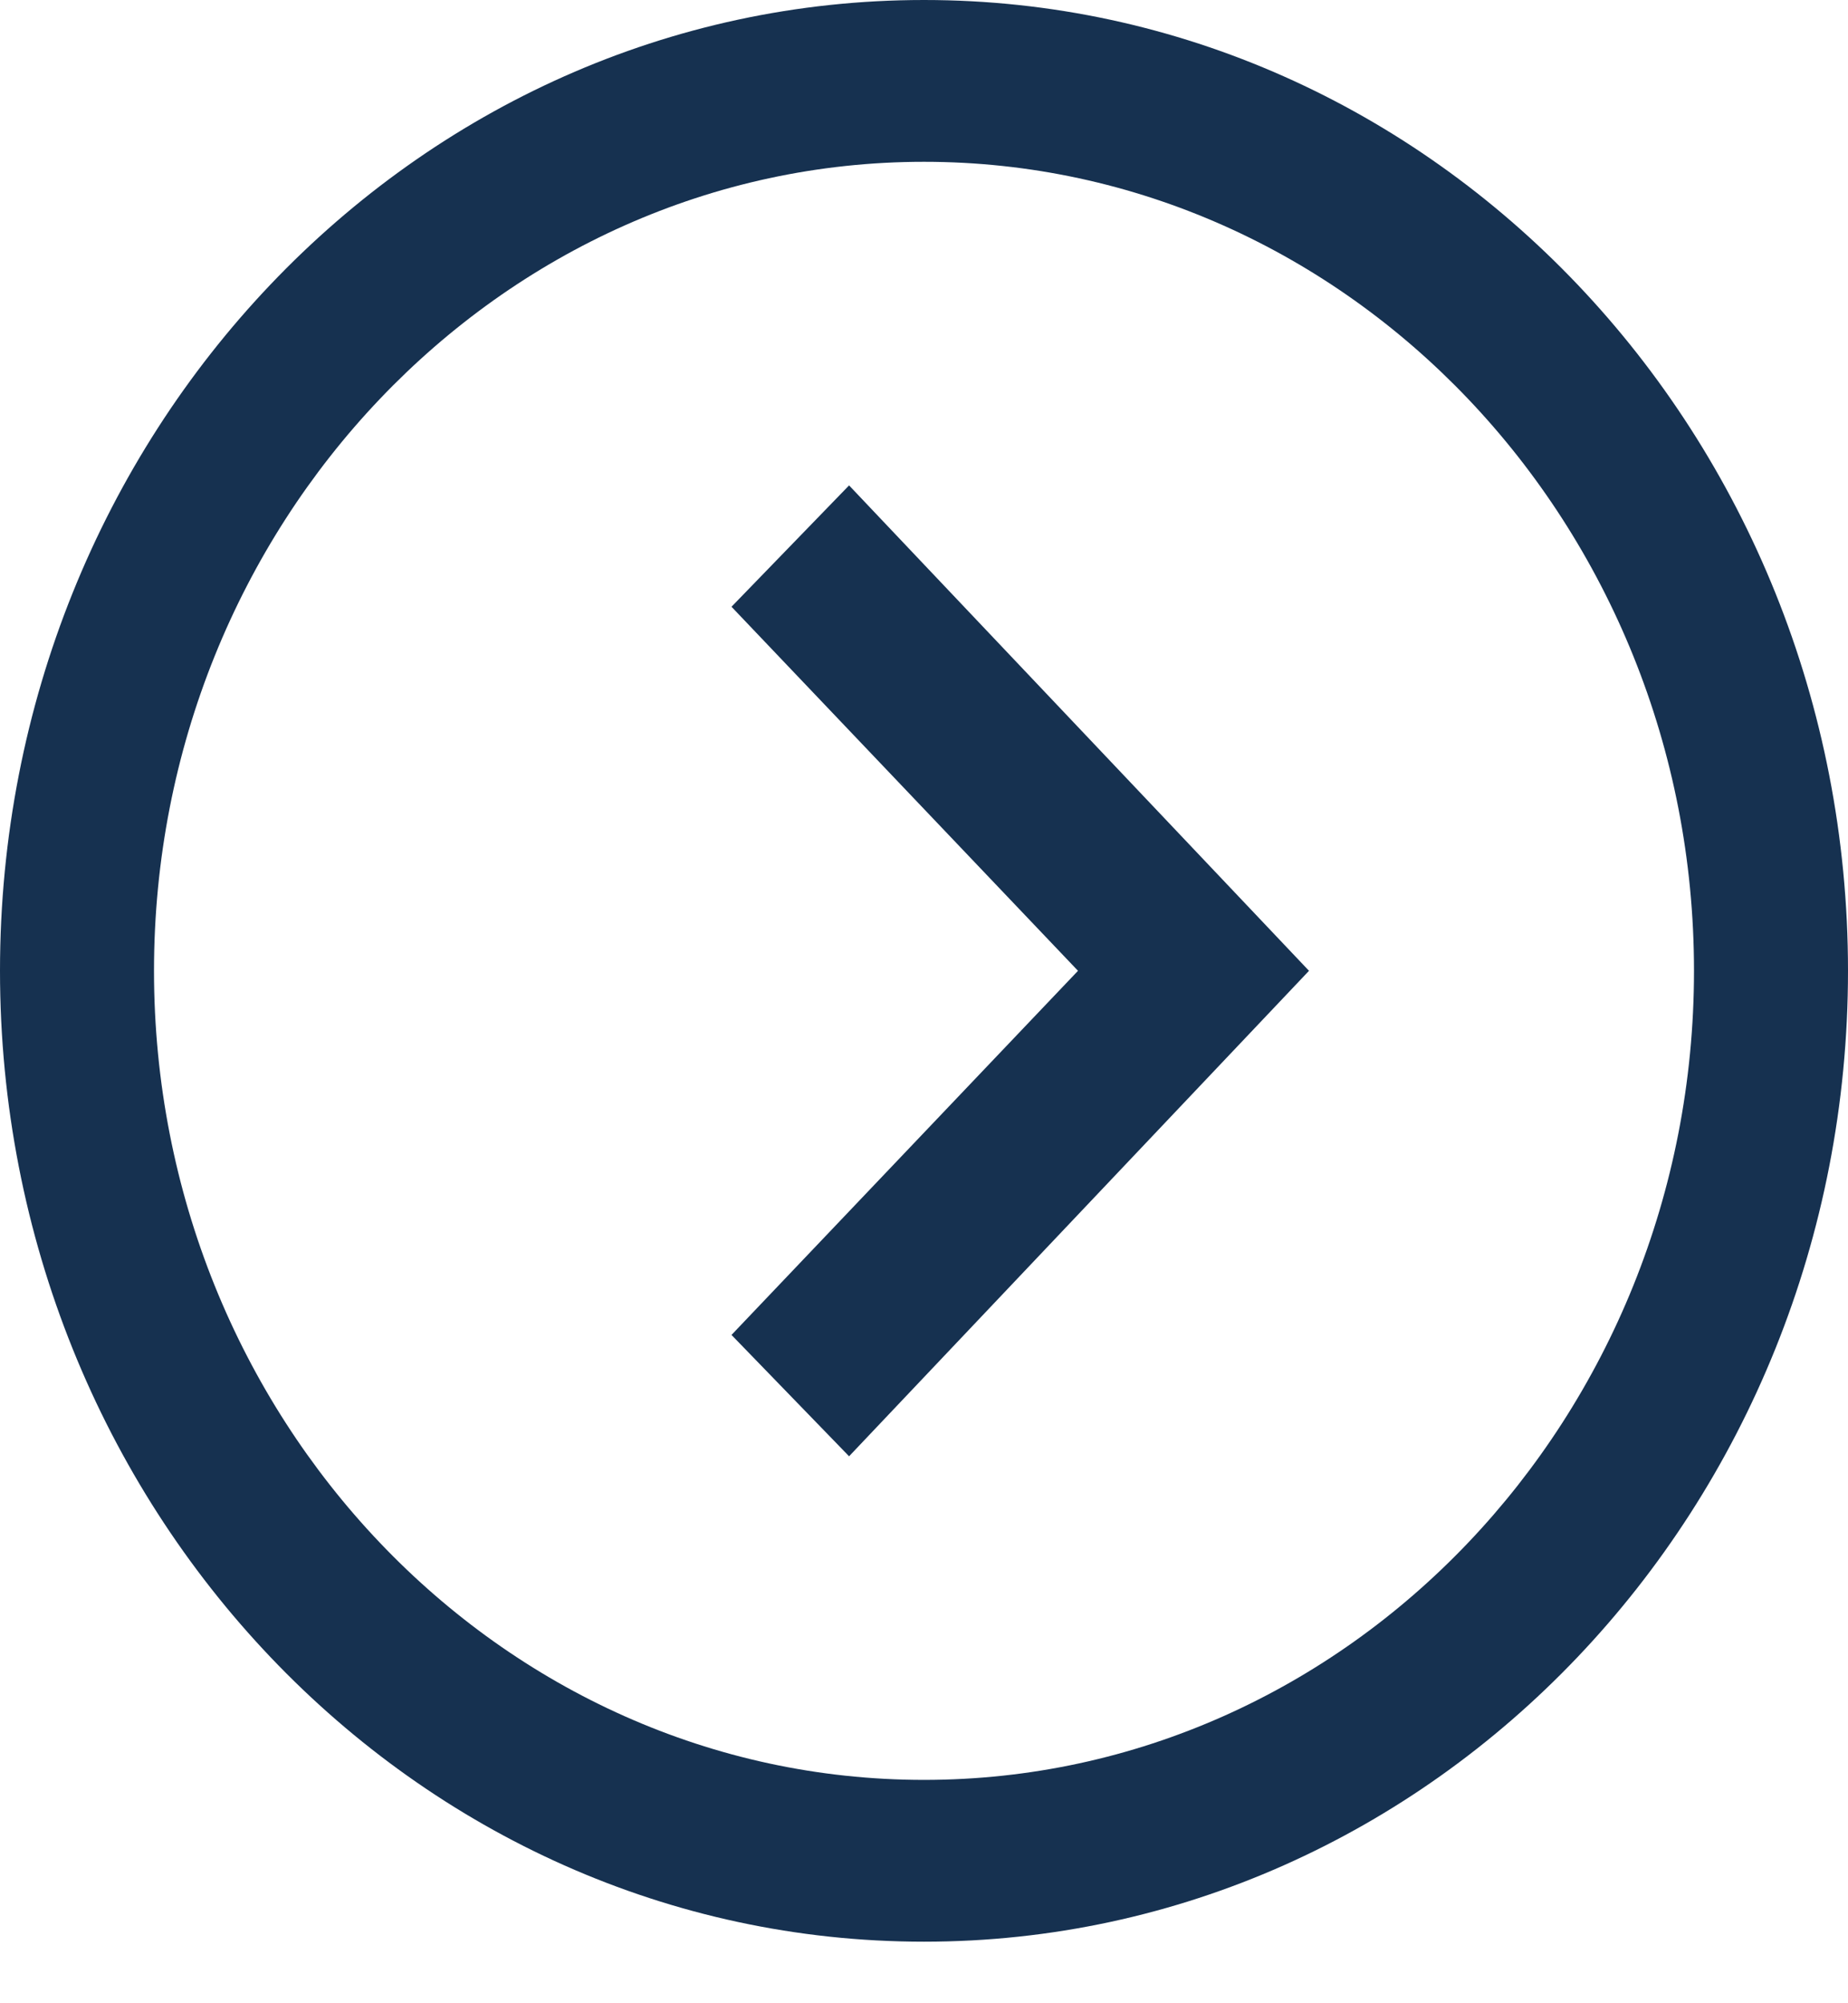 <svg xmlns="http://www.w3.org/2000/svg" width="24" height="26" fill="none" viewBox="0 0 24 26"><path fill="#163150" d="M12 2.1C17.514 2.1 22 6.811 22 12.6C22 18.39 17.514 23.101 12 23.101C6.486 23.101 2 18.39 2 12.6C2 6.811 6.486 2.1 12 2.1ZM12 0C5.373 0 0 5.642 0 12.6C0 19.559 5.373 25.201 12 25.201C18.627 25.201 24 19.559 24 12.6C24 5.642 18.627 0 12 0ZM14 12.6L9.5 17.326L11.027 18.901L17 12.6L11.027 6.3L9.5 7.875L14 12.6Z"/></svg>